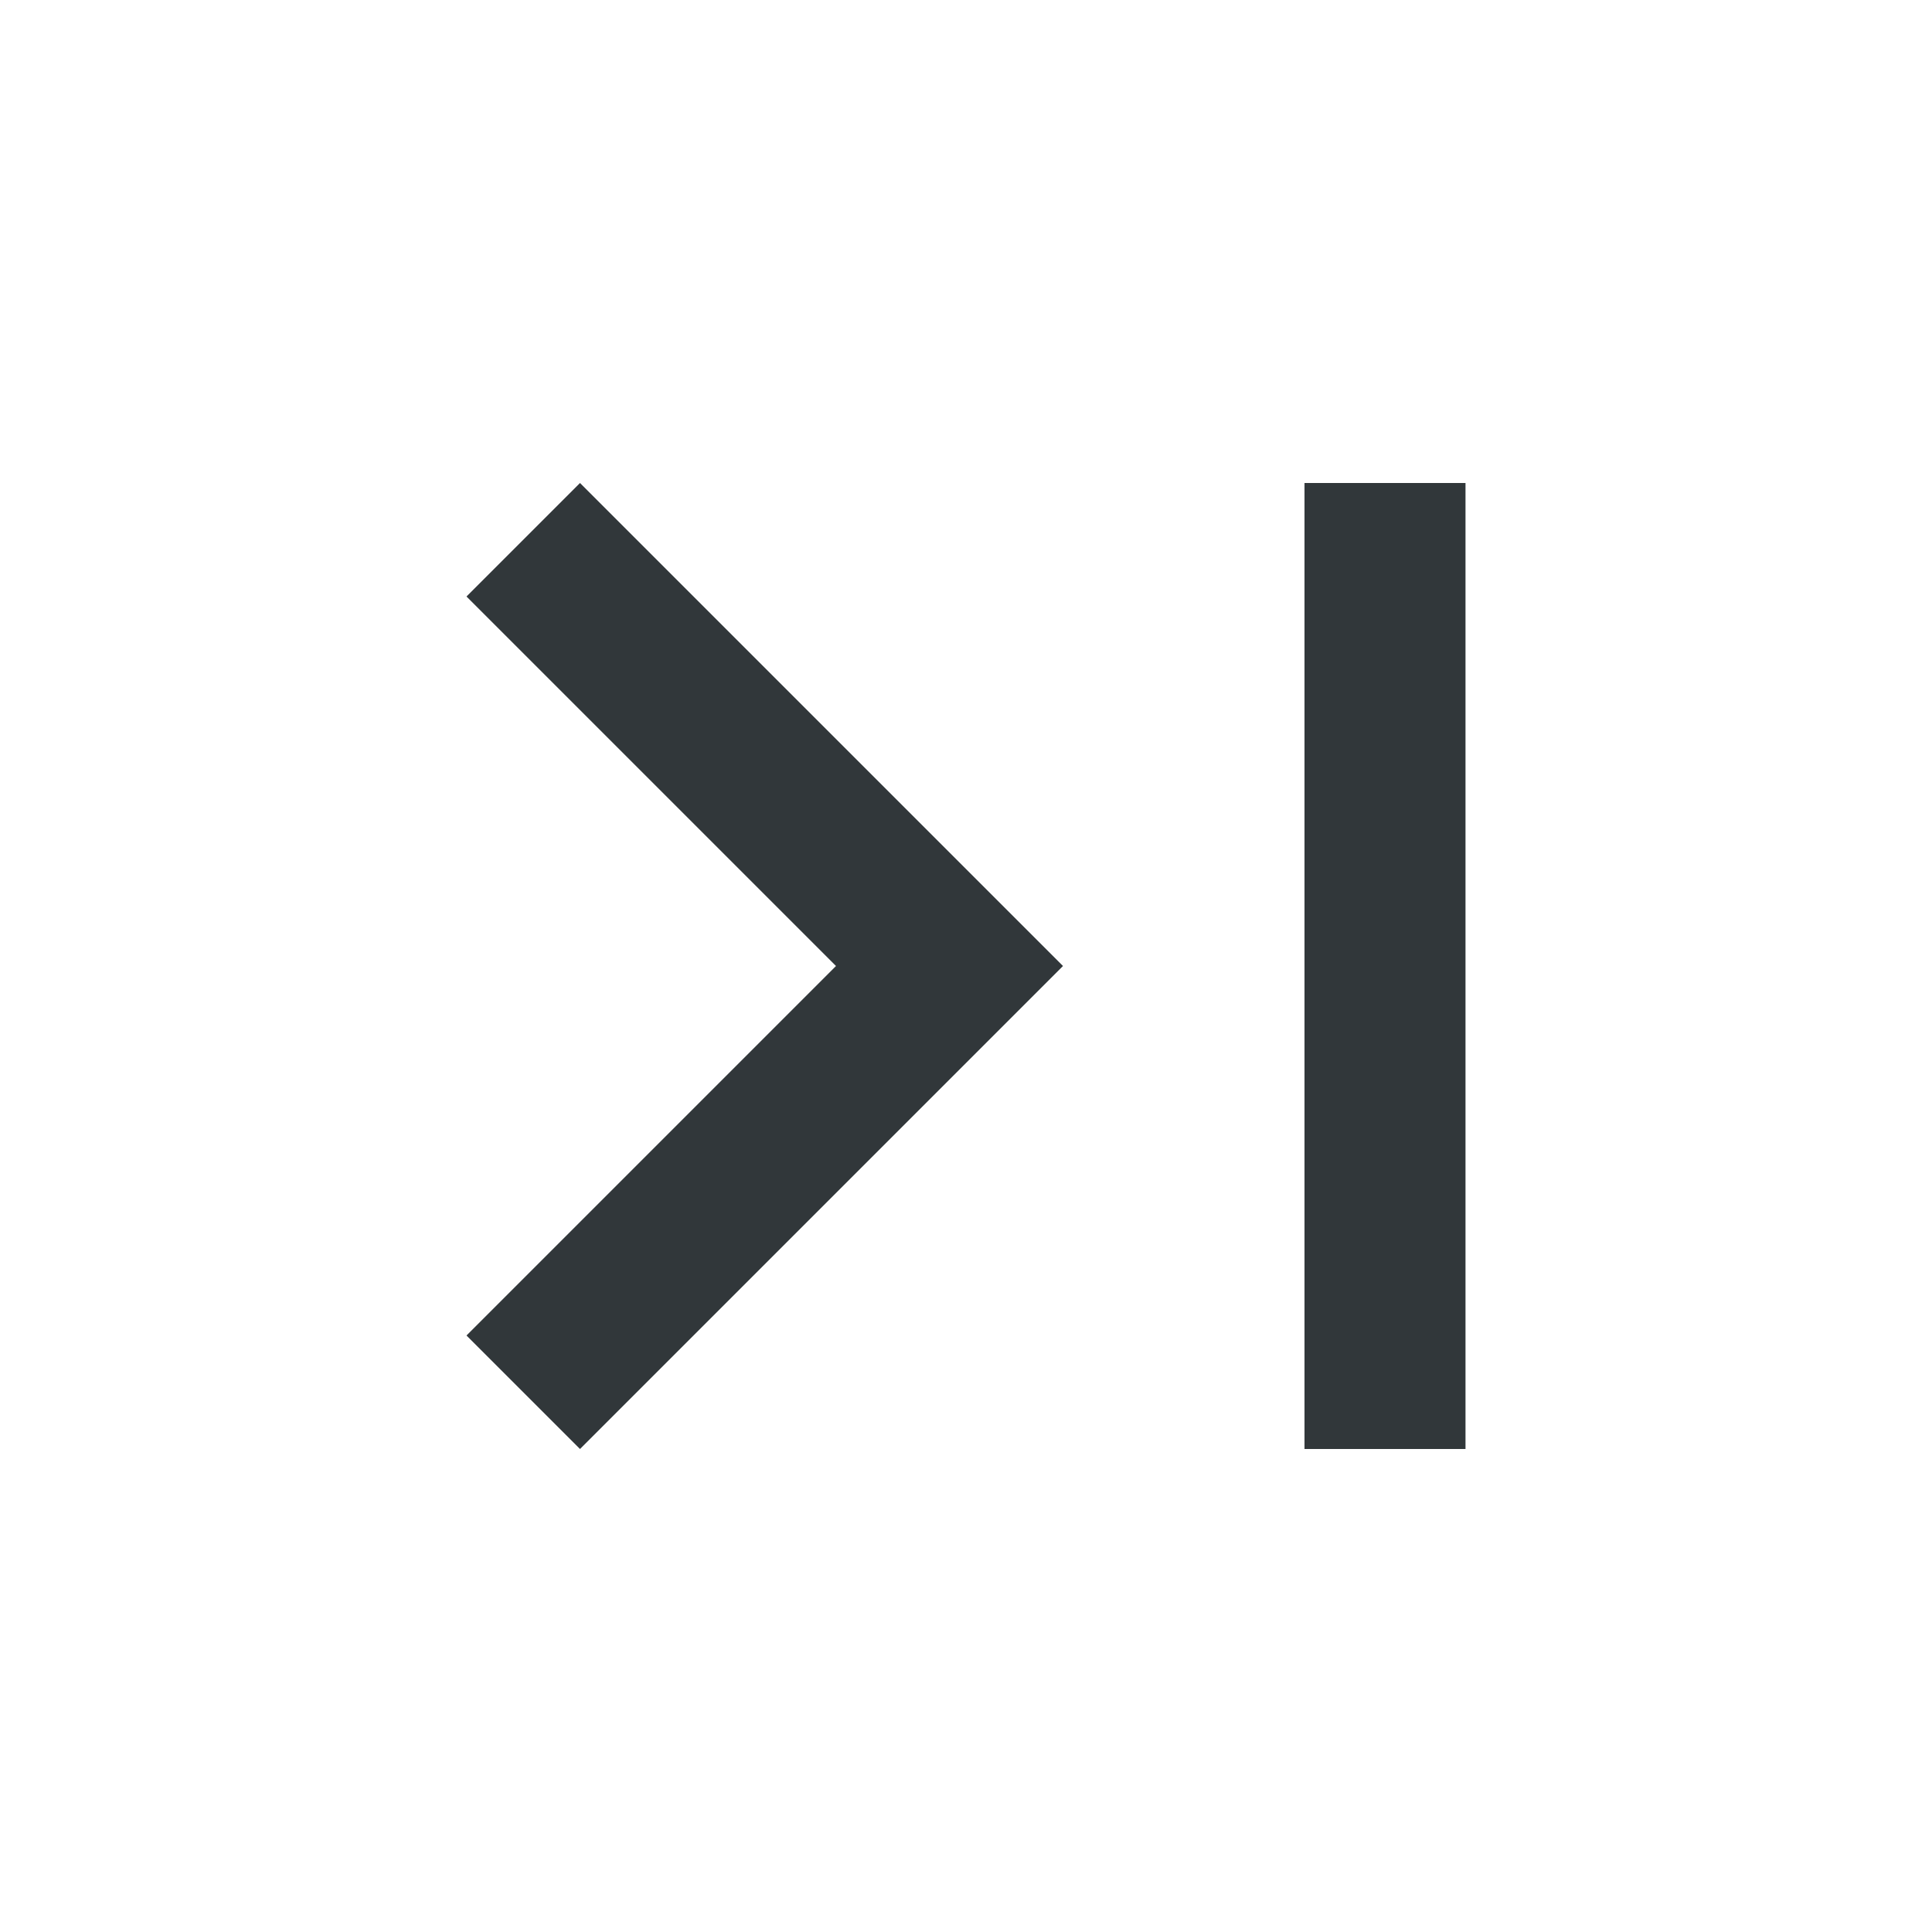 <svg width="24" height="24" viewBox="0 0 24 24" fill="none" xmlns="http://www.w3.org/2000/svg">
<path d="M5.795 7.41L10.385 12L5.795 16.59L7.205 18L13.205 12L7.205 6L5.795 7.41ZM16.205 6H18.205V18H16.205V6Z" fill="#31373A"/>
</svg>
